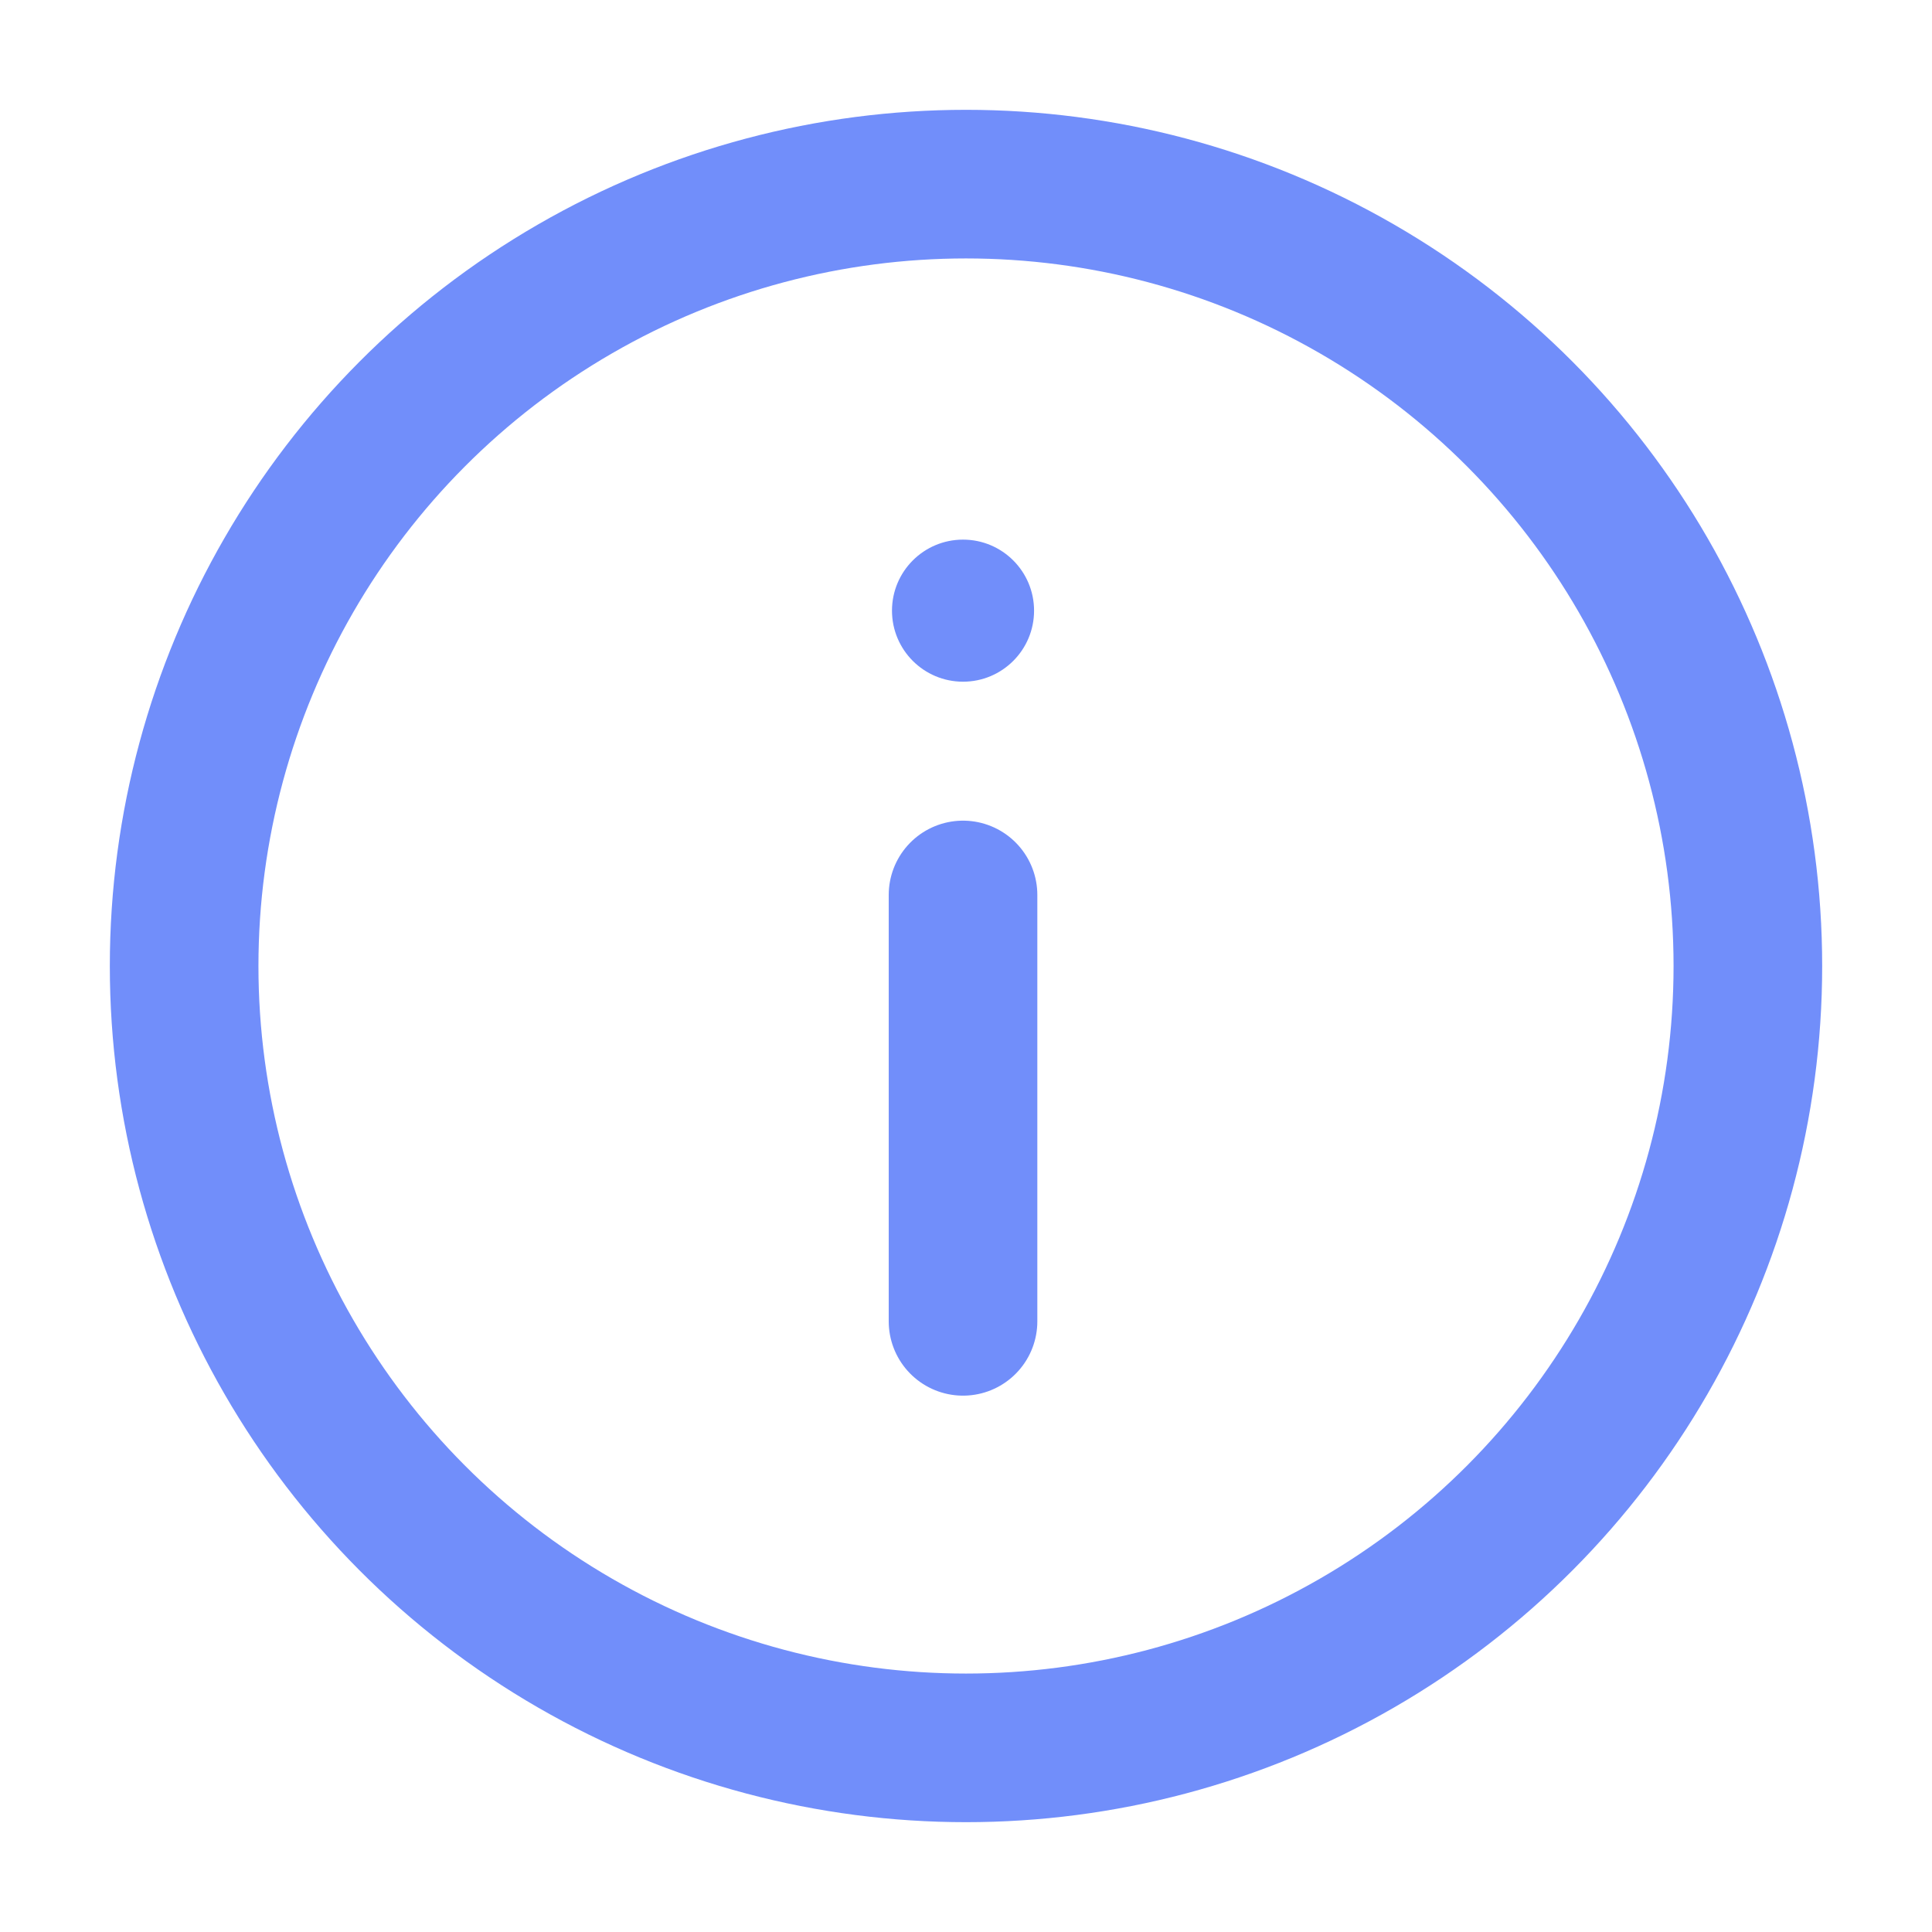 <svg width="13" height="13" viewBox="0 0 13 13" fill="none" xmlns="http://www.w3.org/2000/svg">
<circle cx="6.5" cy="6.5" r="5.261" stroke="#718EFA" stroke-linecap="round" stroke-linejoin="round"/>
<path d="M6.48 6.022V8.891" stroke="#718EFA" stroke-linecap="round" stroke-linejoin="round"/>
<circle cx="6.48" cy="4.109" r="0.478" fill="#718EFA"/>
</svg>
